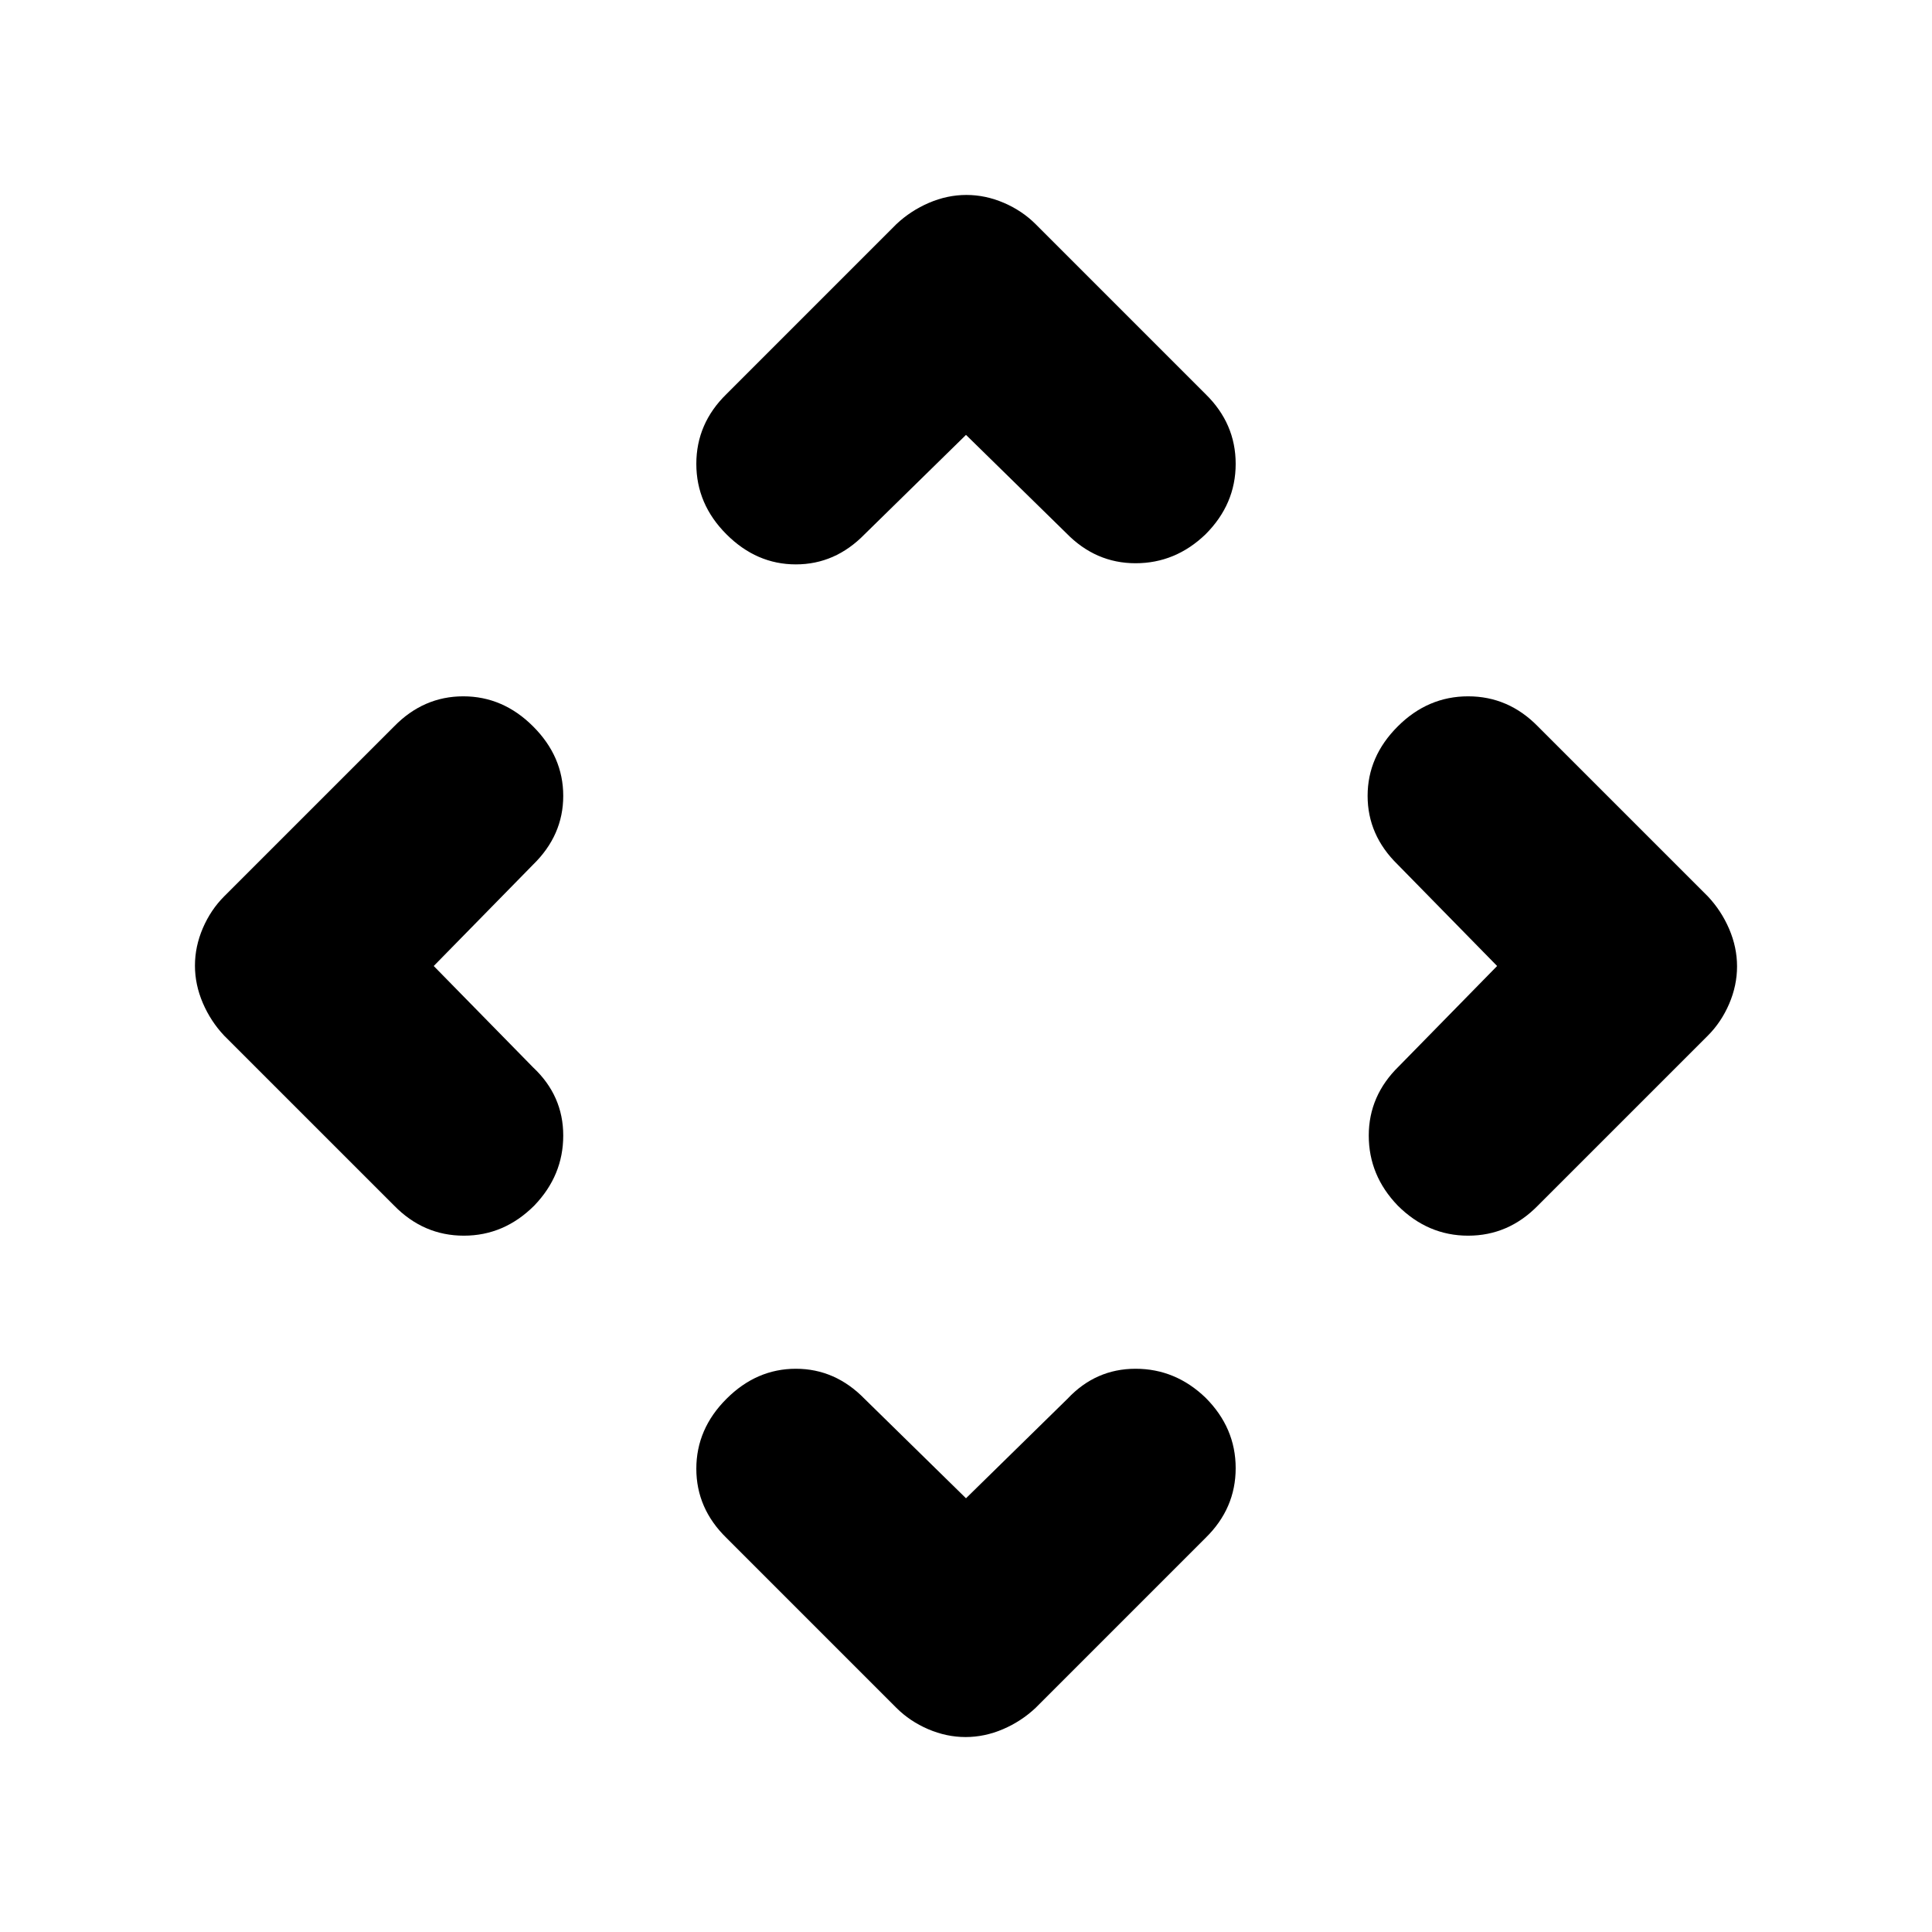 <svg xmlns="http://www.w3.org/2000/svg" height="20" viewBox="0 -960 960 960" width="20"><path d="m480-215.52 50.39-49.39q14.03-14.96 33.86-14.96 19.84 0 34.79 14.39Q614-250.52 614-230.49q0 20.04-14.96 34.66l-84.43 84.44q-7.1 6.69-16.22 10.61-9.13 3.91-18.59 3.91-9.46 0-18.59-3.91-9.12-3.92-15.82-10.61l-84.43-84.44Q346-210.45 346-230.2q0-19.76 14.96-34.71 14.95-14.96 34.5-14.96 19.56 0 34.15 14.96L480-215.52ZM215.52-480l49.39 50.39q14.96 14.03 14.96 33.86 0 19.84-14.39 34.79Q250.52-346 230.49-346q-20.04 0-34.66-14.96l-84.44-84.43q-6.69-7.1-10.61-16.22-3.91-9.13-3.91-18.59 0-9.46 3.91-18.59 3.92-9.12 10.61-15.82l84.44-84.43Q210.45-614 230.2-614q19.76 0 34.71 14.96 14.96 14.95 14.96 34.5 0 19.56-14.96 34.15L215.52-480Zm528.39 0-49.39-50.39q-14.96-14.59-14.96-34.15 0-19.55 14.96-34.5Q709.48-614 729.51-614q20.04 0 34.66 14.96l84.44 84.43q6.69 7.1 10.61 16.22 3.91 9.13 3.91 18.59 0 9.46-3.91 18.59-3.92 9.12-10.61 15.82l-84.44 84.43Q749.55-346 729.51-346q-20.03 0-34.99-14.96-14.39-14.95-14.39-34.79 0-19.83 14.96-34.42L743.91-480ZM480-743.91l-50.39 49.39q-14.59 14.96-34.15 14.96-19.55 0-34.5-14.96Q346-709.48 346-729.51q0-20.04 14.96-34.66l84.43-84.44q7.1-6.69 16.22-10.61 9.13-3.91 18.59-3.91 9.46 0 18.59 3.91 9.12 3.92 15.82 10.61l84.43 84.44Q614-749.55 614-729.51q0 20.03-14.96 34.99-14.95 14.39-34.79 14.39-19.83 0-34.42-14.96L480-743.91Z"/></svg>